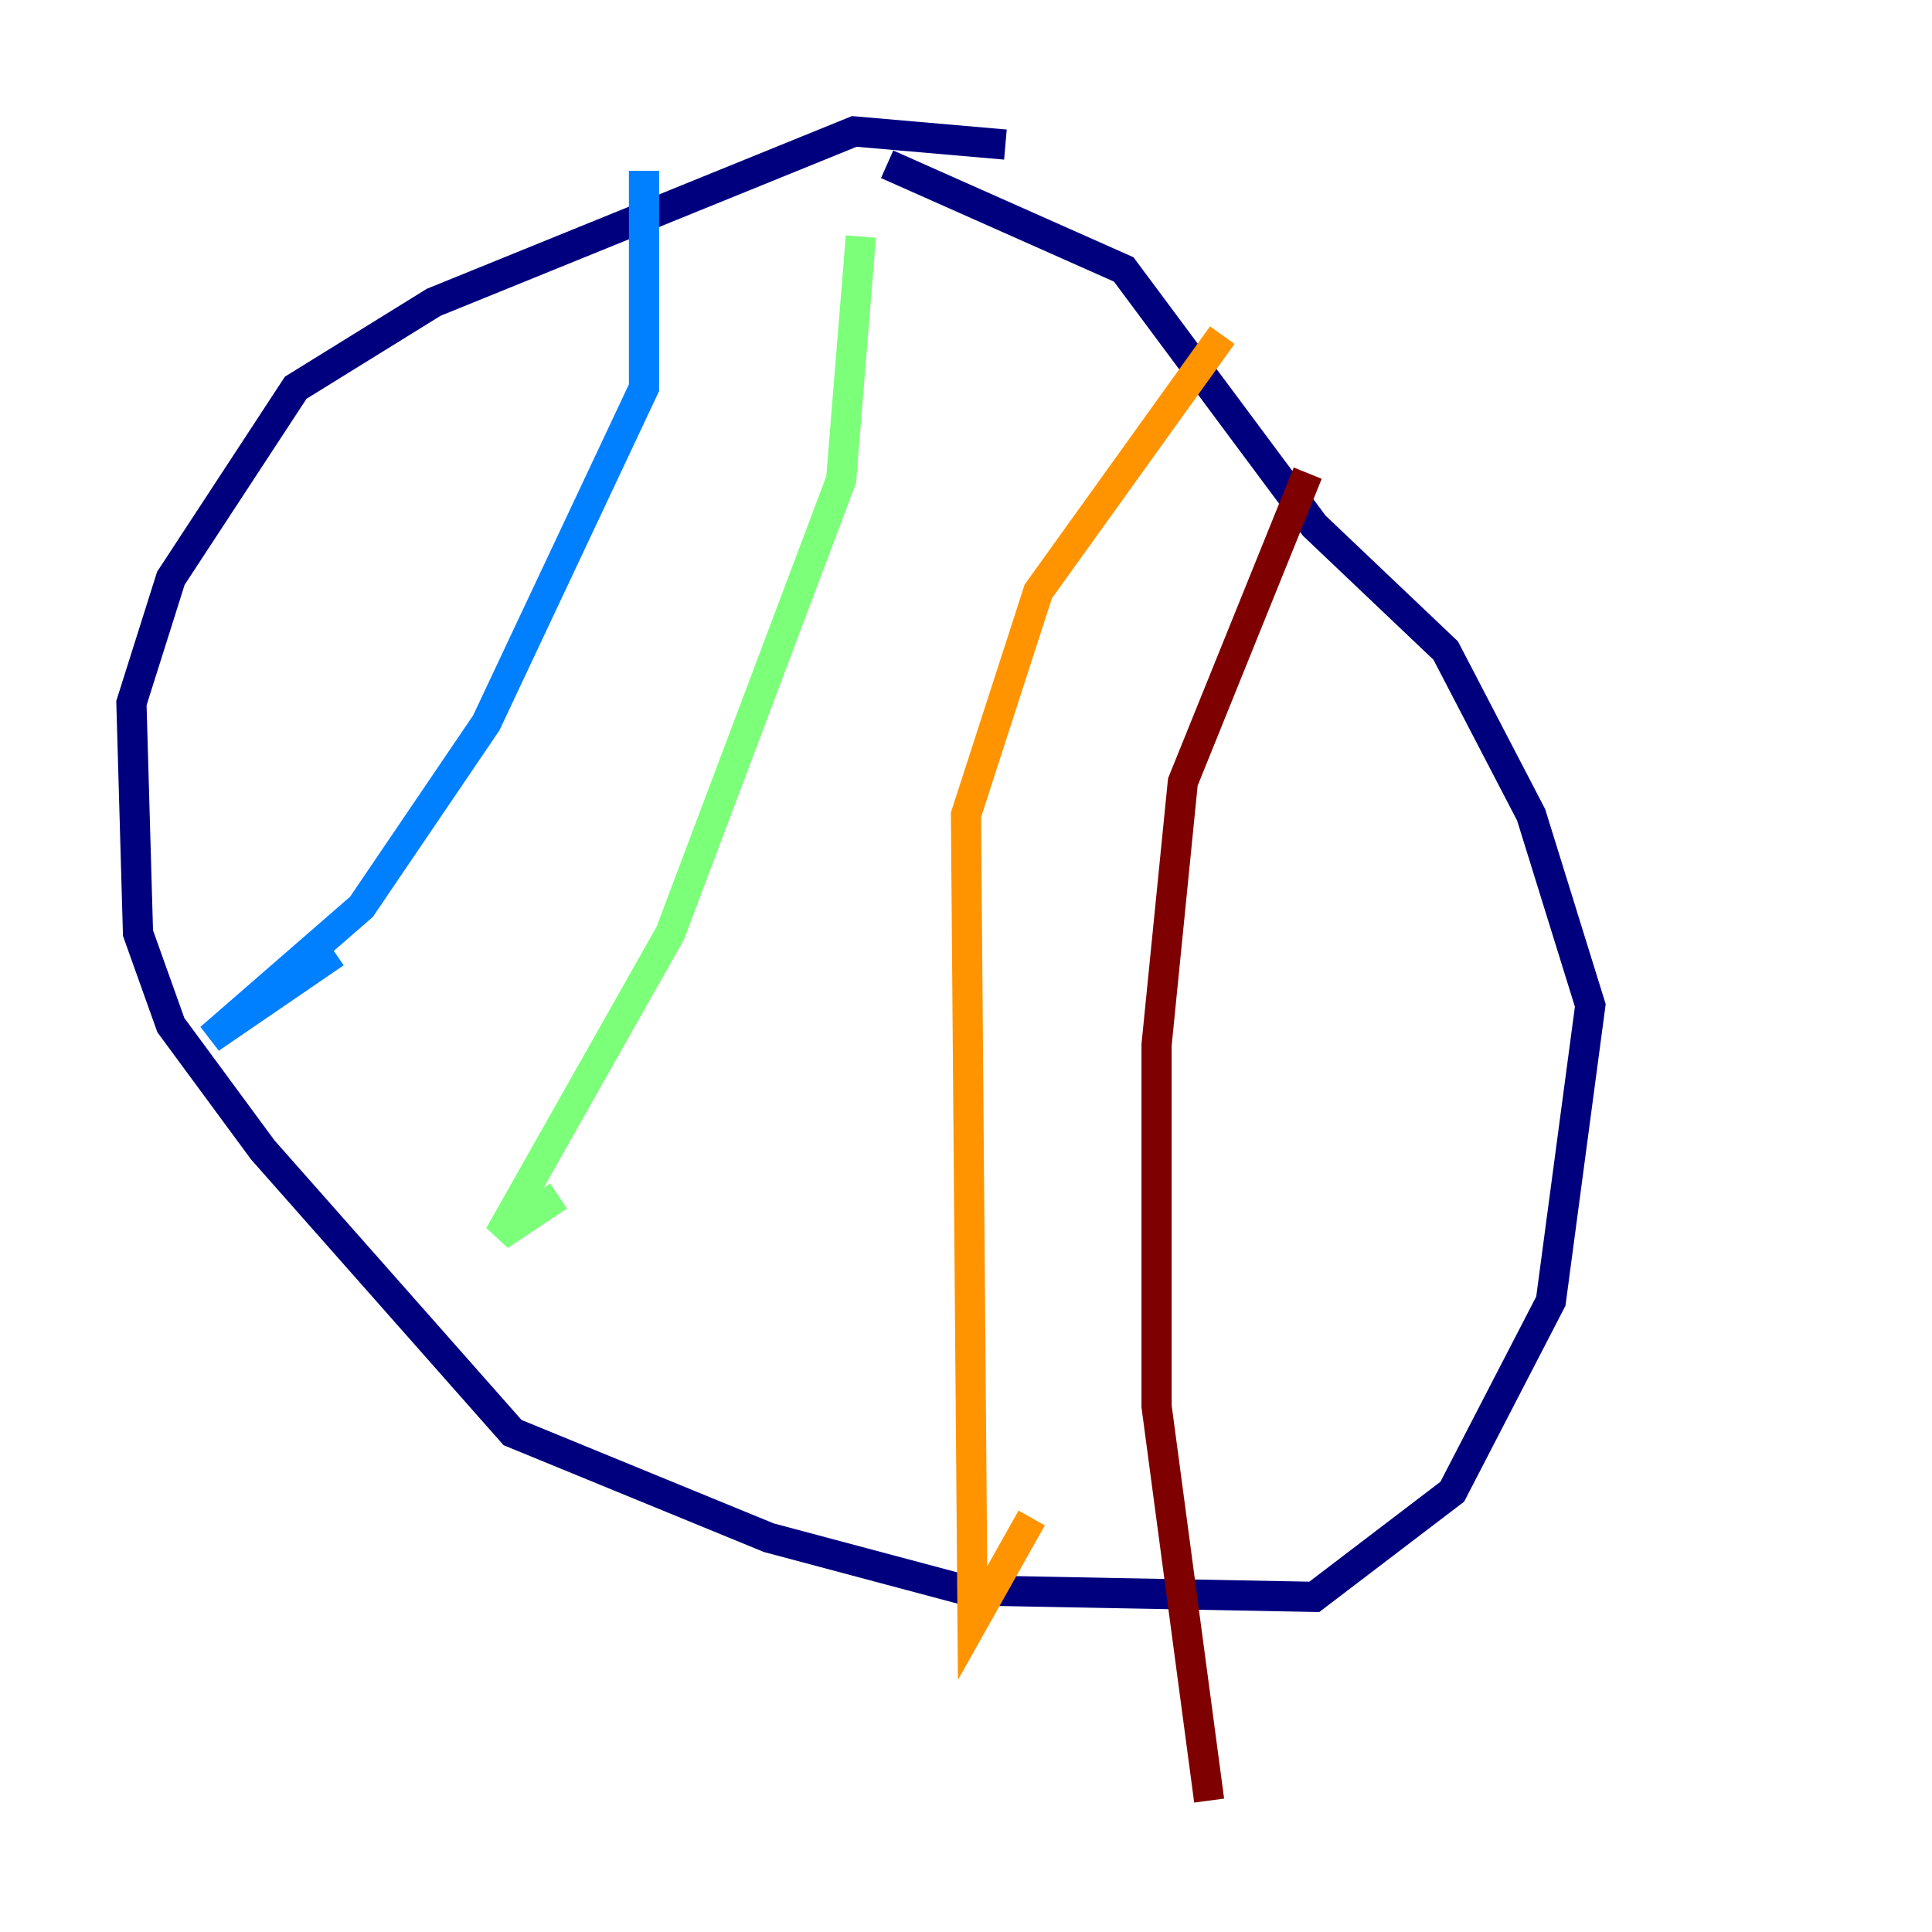 <?xml version="1.0" encoding="utf-8" ?>
<svg baseProfile="tiny" height="128" version="1.2" viewBox="0,0,128,128" width="128" xmlns="http://www.w3.org/2000/svg" xmlns:ev="http://www.w3.org/2001/xml-events" xmlns:xlink="http://www.w3.org/1999/xlink"><defs /><polyline fill="none" points="66.612,9.578 56.599,8.707 28.735,20.027 19.592,25.687 11.32,38.313 8.707,46.585 9.143,61.823 11.32,67.918 17.415,76.191 33.959,94.912 50.939,101.878 64.0,105.361 87.075,105.796 96.218,98.83 102.748,86.204 105.361,66.612 101.442,53.986 95.782,43.102 87.075,34.83 74.449,17.85 58.776,10.884" stroke="#00007f" stroke-width="2" /><polyline fill="none" points="42.667,11.32 42.667,25.687 32.218,47.891 23.946,60.082 13.932,68.789 22.204,63.129" stroke="#0080ff" stroke-width="2" /><polyline fill="none" points="57.034,15.674 55.728,31.782 44.408,61.823 33.088,81.85 37.007,79.238" stroke="#7cff79" stroke-width="2" /><polyline fill="none" points="80.98,22.204 68.789,39.184 64.0,53.986 64.435,107.537 68.354,100.571" stroke="#ff9400" stroke-width="2" /><polyline fill="none" points="86.639,31.347 78.367,51.809 76.626,69.225 76.626,93.17 80.109,119.293" stroke="#7f0000" stroke-width="2" /></svg>